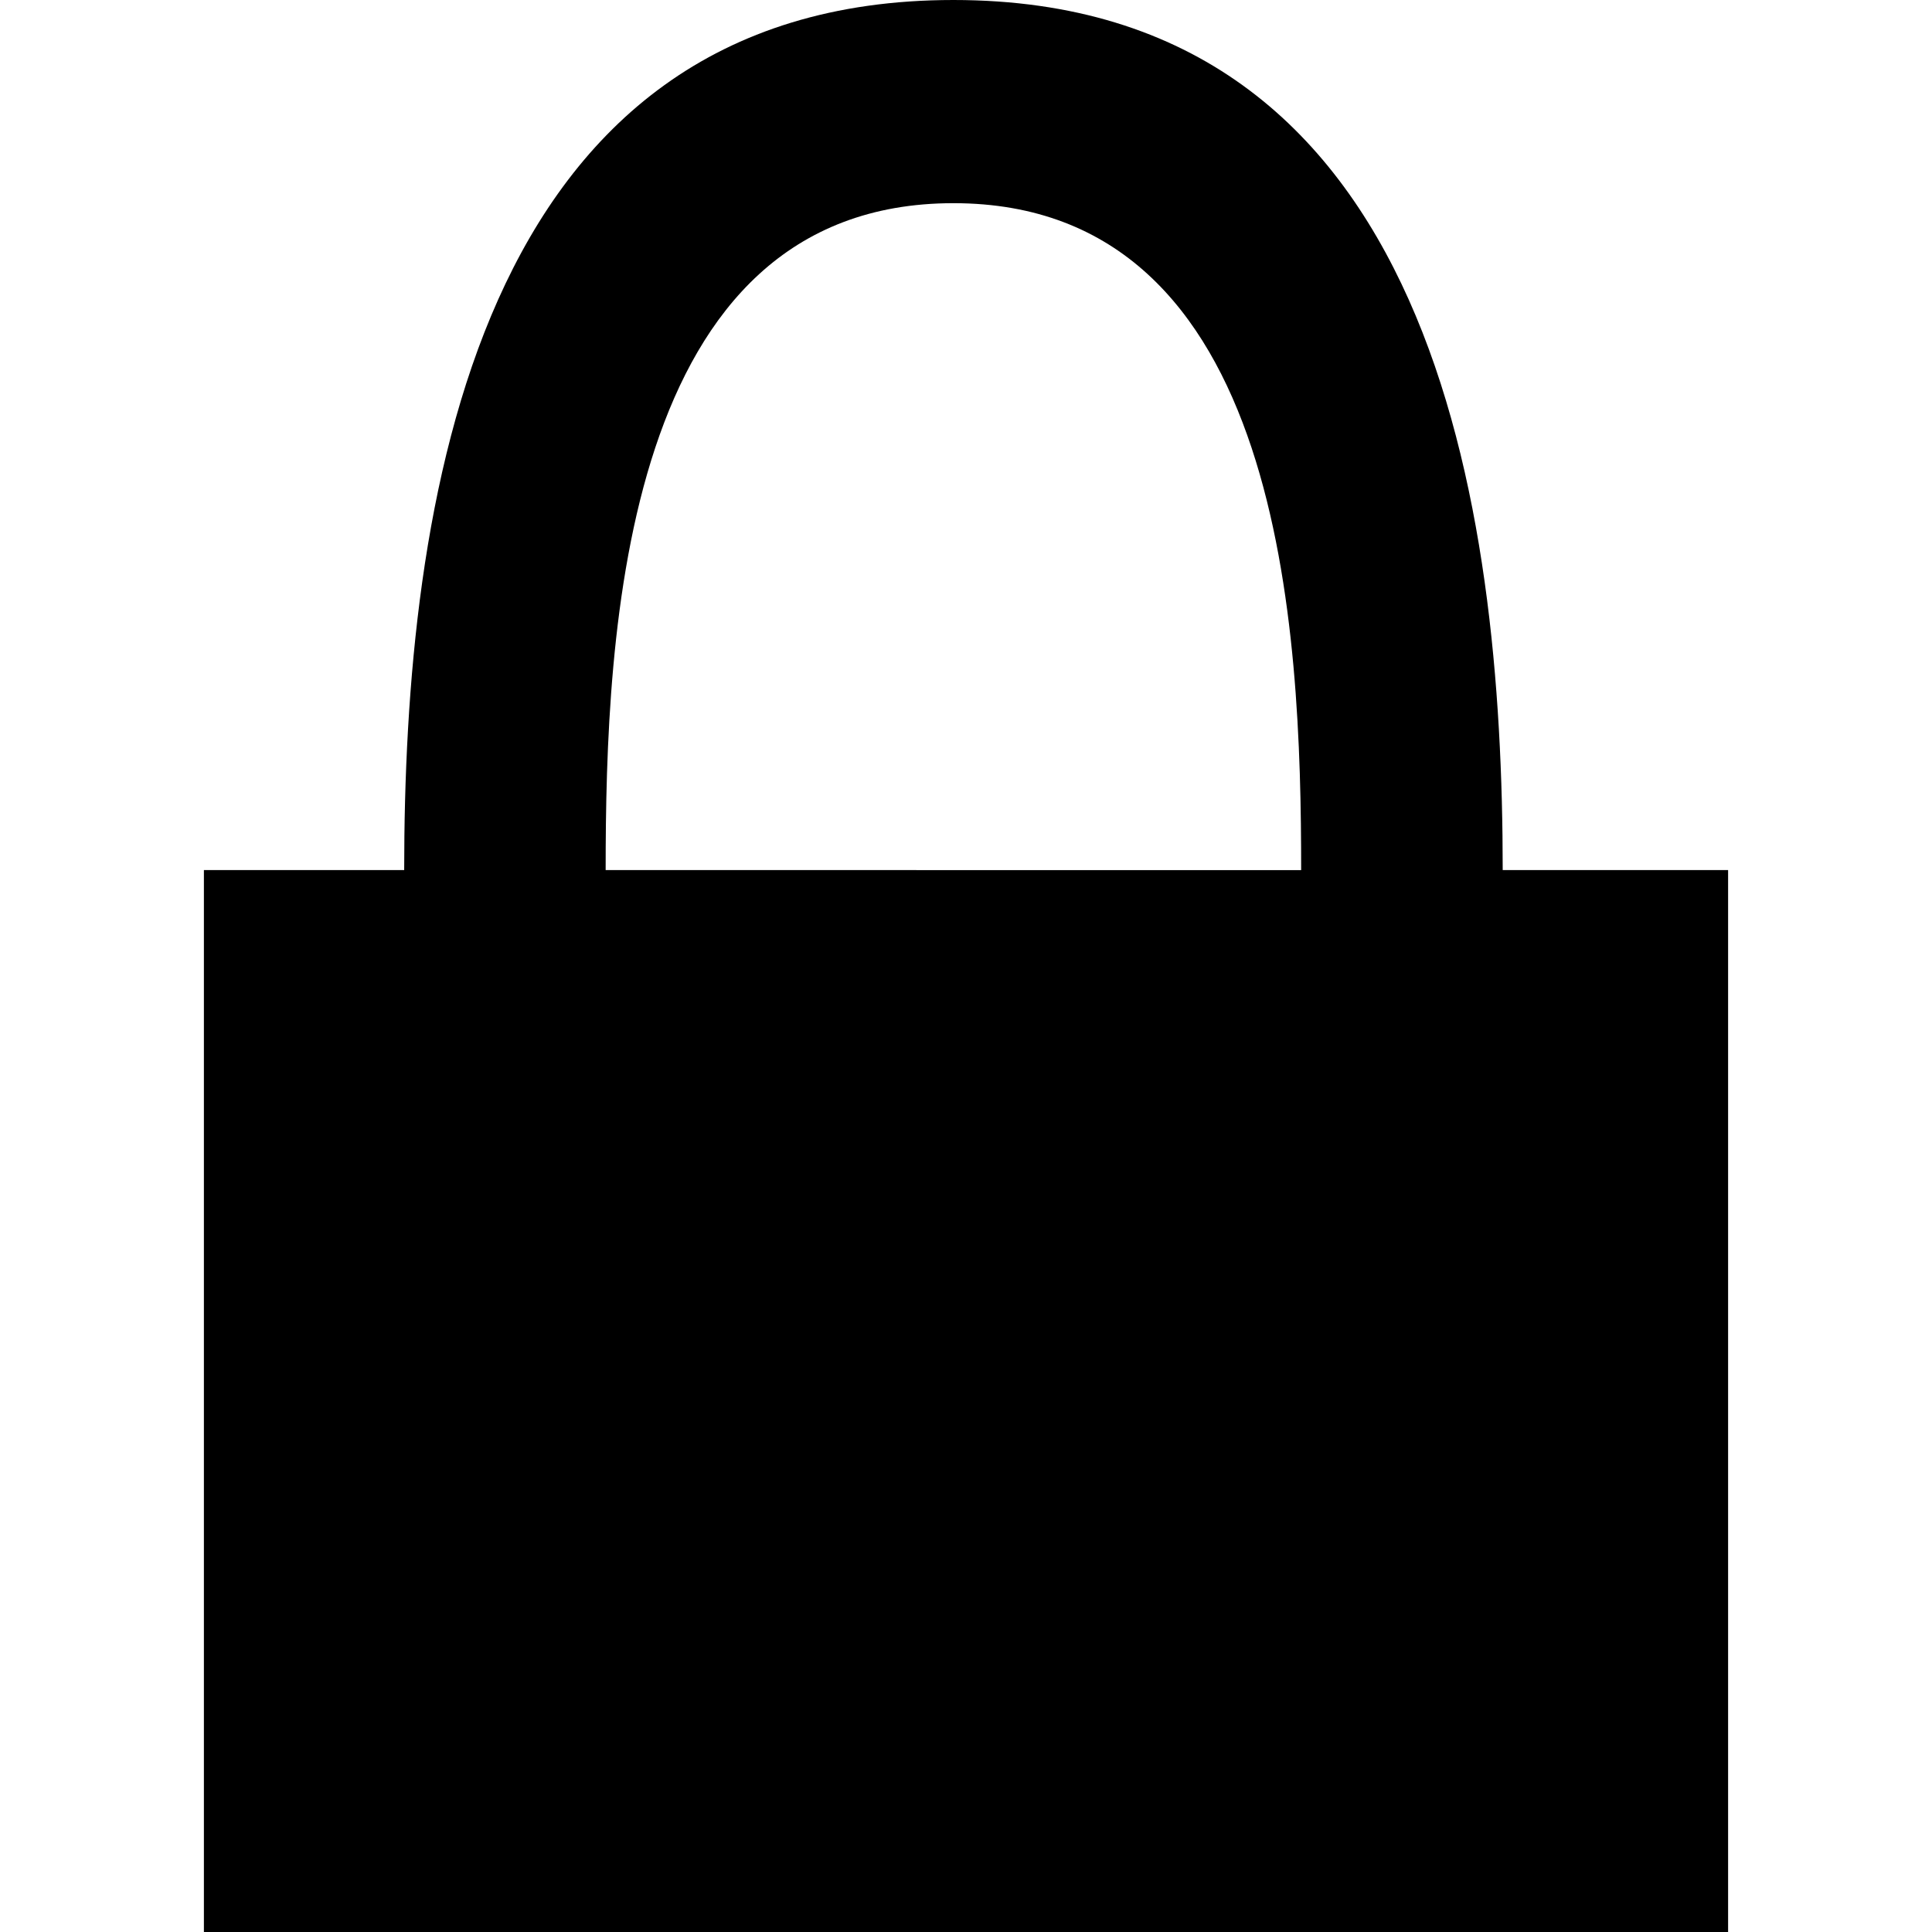 <svg version="1.1" id="Capa_1" xmlns="http://www.w3.org/2000/svg" xmlns:xlink="http://www.w3.org/1999/xlink" x="0px" y="0px" viewBox="0 0 21.395 21.395" style="enable-background:new 0 0 21.395 21.395;" xml:space="preserve"><g><path d="M16.641,9.635C16.641,5.634,15.893,0,10.558,0l0,0C5.224,0,4.476,5.634,4.476,9.635H2.258v11.76h16.879V9.635H16.641L16.641,9.635z M6.707,9.635c0-2.626,0.181-7.385,3.851-7.385l0,0c3.67,0,3.851,4.76,3.851,7.386L6.707,9.635L6.707,9.635z"/></g></svg>

